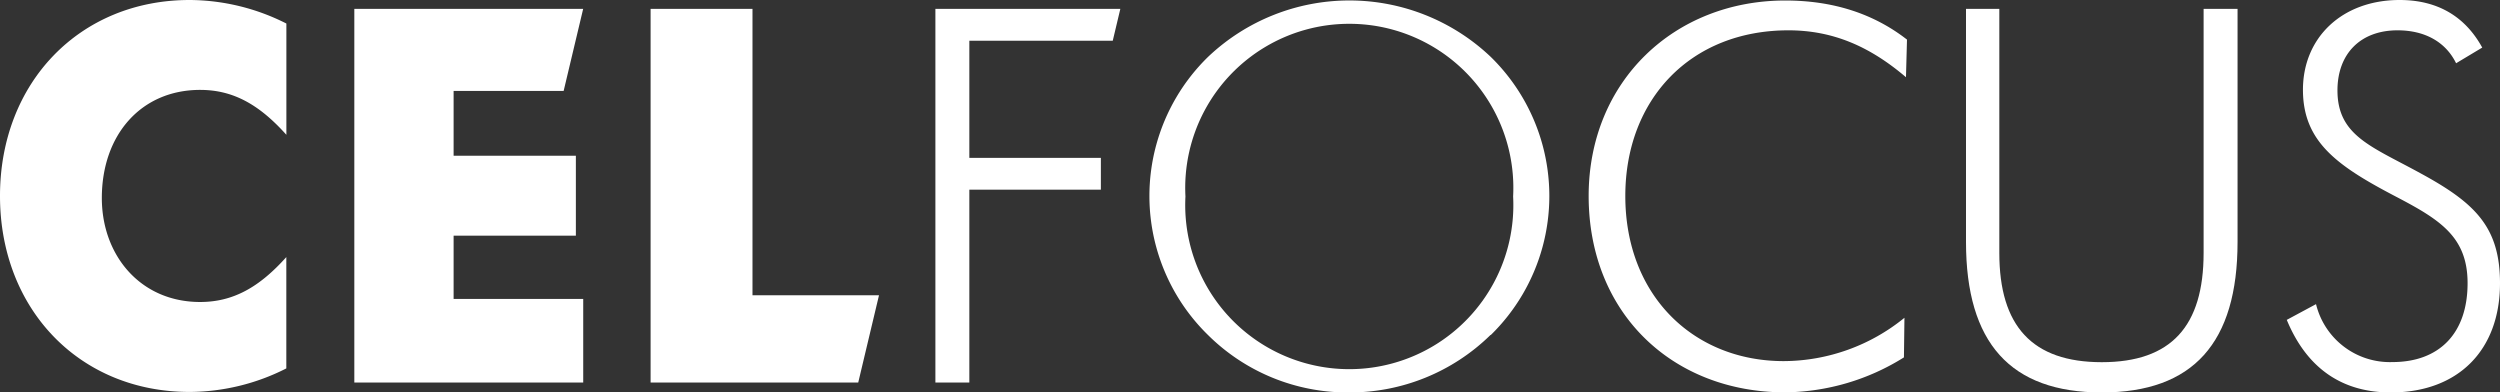 <svg xmlns="http://www.w3.org/2000/svg" viewBox="0 0 441.9 69.37"><rect x="0" y="0" width="441.9" height="69.37" fill="#333333" stroke="none"/><defs><style>.cls-1{fill:#fff;}</style></defs><g id="Layer_2" data-name="Layer 2"><g id="Layer_1-2" data-name="Layer 1"><path class="cls-1" d="M50.62,23.83c-4.8-5.36-9.42-7.94-15.24-7.94C24.94,15.89,18,23.83,18,35c0,10.16,6.84,18.38,17.37,18.38,5.82,0,10.44-2.58,15.24-7.94V65.12a38.05,38.05,0,0,1-17.09,4.16C14,69.28,0,54.59,0,34.64S14,0,33.53,0A38.19,38.19,0,0,1,50.62,4.16Z"/><path class="cls-1" d="M263.46,59.21a35.52,35.52,0,0,1-25,10.16,35,35,0,0,1-24.94-10.16,34.34,34.34,0,0,1,0-49.14,36.28,36.28,0,0,1,50,0,34.36,34.36,0,0,1,0,49.14Zm4-24.48a29,29,0,1,0-57.92,0,29,29,0,1,0,57.92,0Z"/><path class="cls-1" d="M316.12,5.36c-17.28,0-28.83,12.19-28.83,29.28,0,17.65,12.11,29.19,28,29.19a34,34,0,0,0,21.34-7.66l-.09,7a40.29,40.29,0,0,1-21,6.18c-19.86,0-34.73-13.94-34.73-34.73C280.83,14.32,296,.09,315.56.09,324,.09,331.17,2.4,337.08,7l-.18,6.65C330.43,8.13,323.88,5.36,316.12,5.36Z"/><path class="cls-1" d="M353.4,1.57V44.71c0,12.93,5.82,19.31,18.11,19.31s18-6.38,18-19.31V1.57h6v41.2c0,17.83-7.85,26.6-24,26.6s-24-8.77-24-26.6V1.57Z"/><path class="cls-1" d="M409.38,53.76A13.44,13.44,0,0,0,422.87,64c8.31,0,13.3-5.08,13.3-13.95,0-8.13-4.8-11.18-12.56-15.24-10.44-5.45-16.54-9.7-16.54-18.94S414,0,424.16,0c6.65,0,11.55,2.86,14.6,8.41l-4.62,2.77c-1.85-3.79-5.55-5.82-10.35-5.82-6.56,0-10.62,4.15-10.62,10.62,0,8,6,9.89,14.59,14.6,9.7,5.26,14.14,9.51,14.14,19.49,0,11.82-7.39,19.3-19.31,19.3-8.68,0-14.87-4.34-18.38-12.83Z"/><polygon class="cls-1" points="80.18 41.66 101.79 41.66 101.79 27.53 80.18 27.53 80.18 16.07 99.63 16.07 103.08 1.57 62.63 1.57 62.63 67.62 103.09 67.62 103.09 52.84 80.18 52.84 80.18 41.66"/><polygon class="cls-1" points="155.37 52.2 155.37 52.19 133.01 52.19 133.01 1.57 115 1.57 115 67.62 151.7 67.62 155.37 52.2"/><polygon class="cls-1" points="171.34 7.2 196.69 7.2 198.03 1.57 165.34 1.57 165.34 67.62 171.34 67.62 171.34 33.53 194.59 33.53 194.59 27.9 171.34 27.9 171.34 7.2"/></g></g></svg>